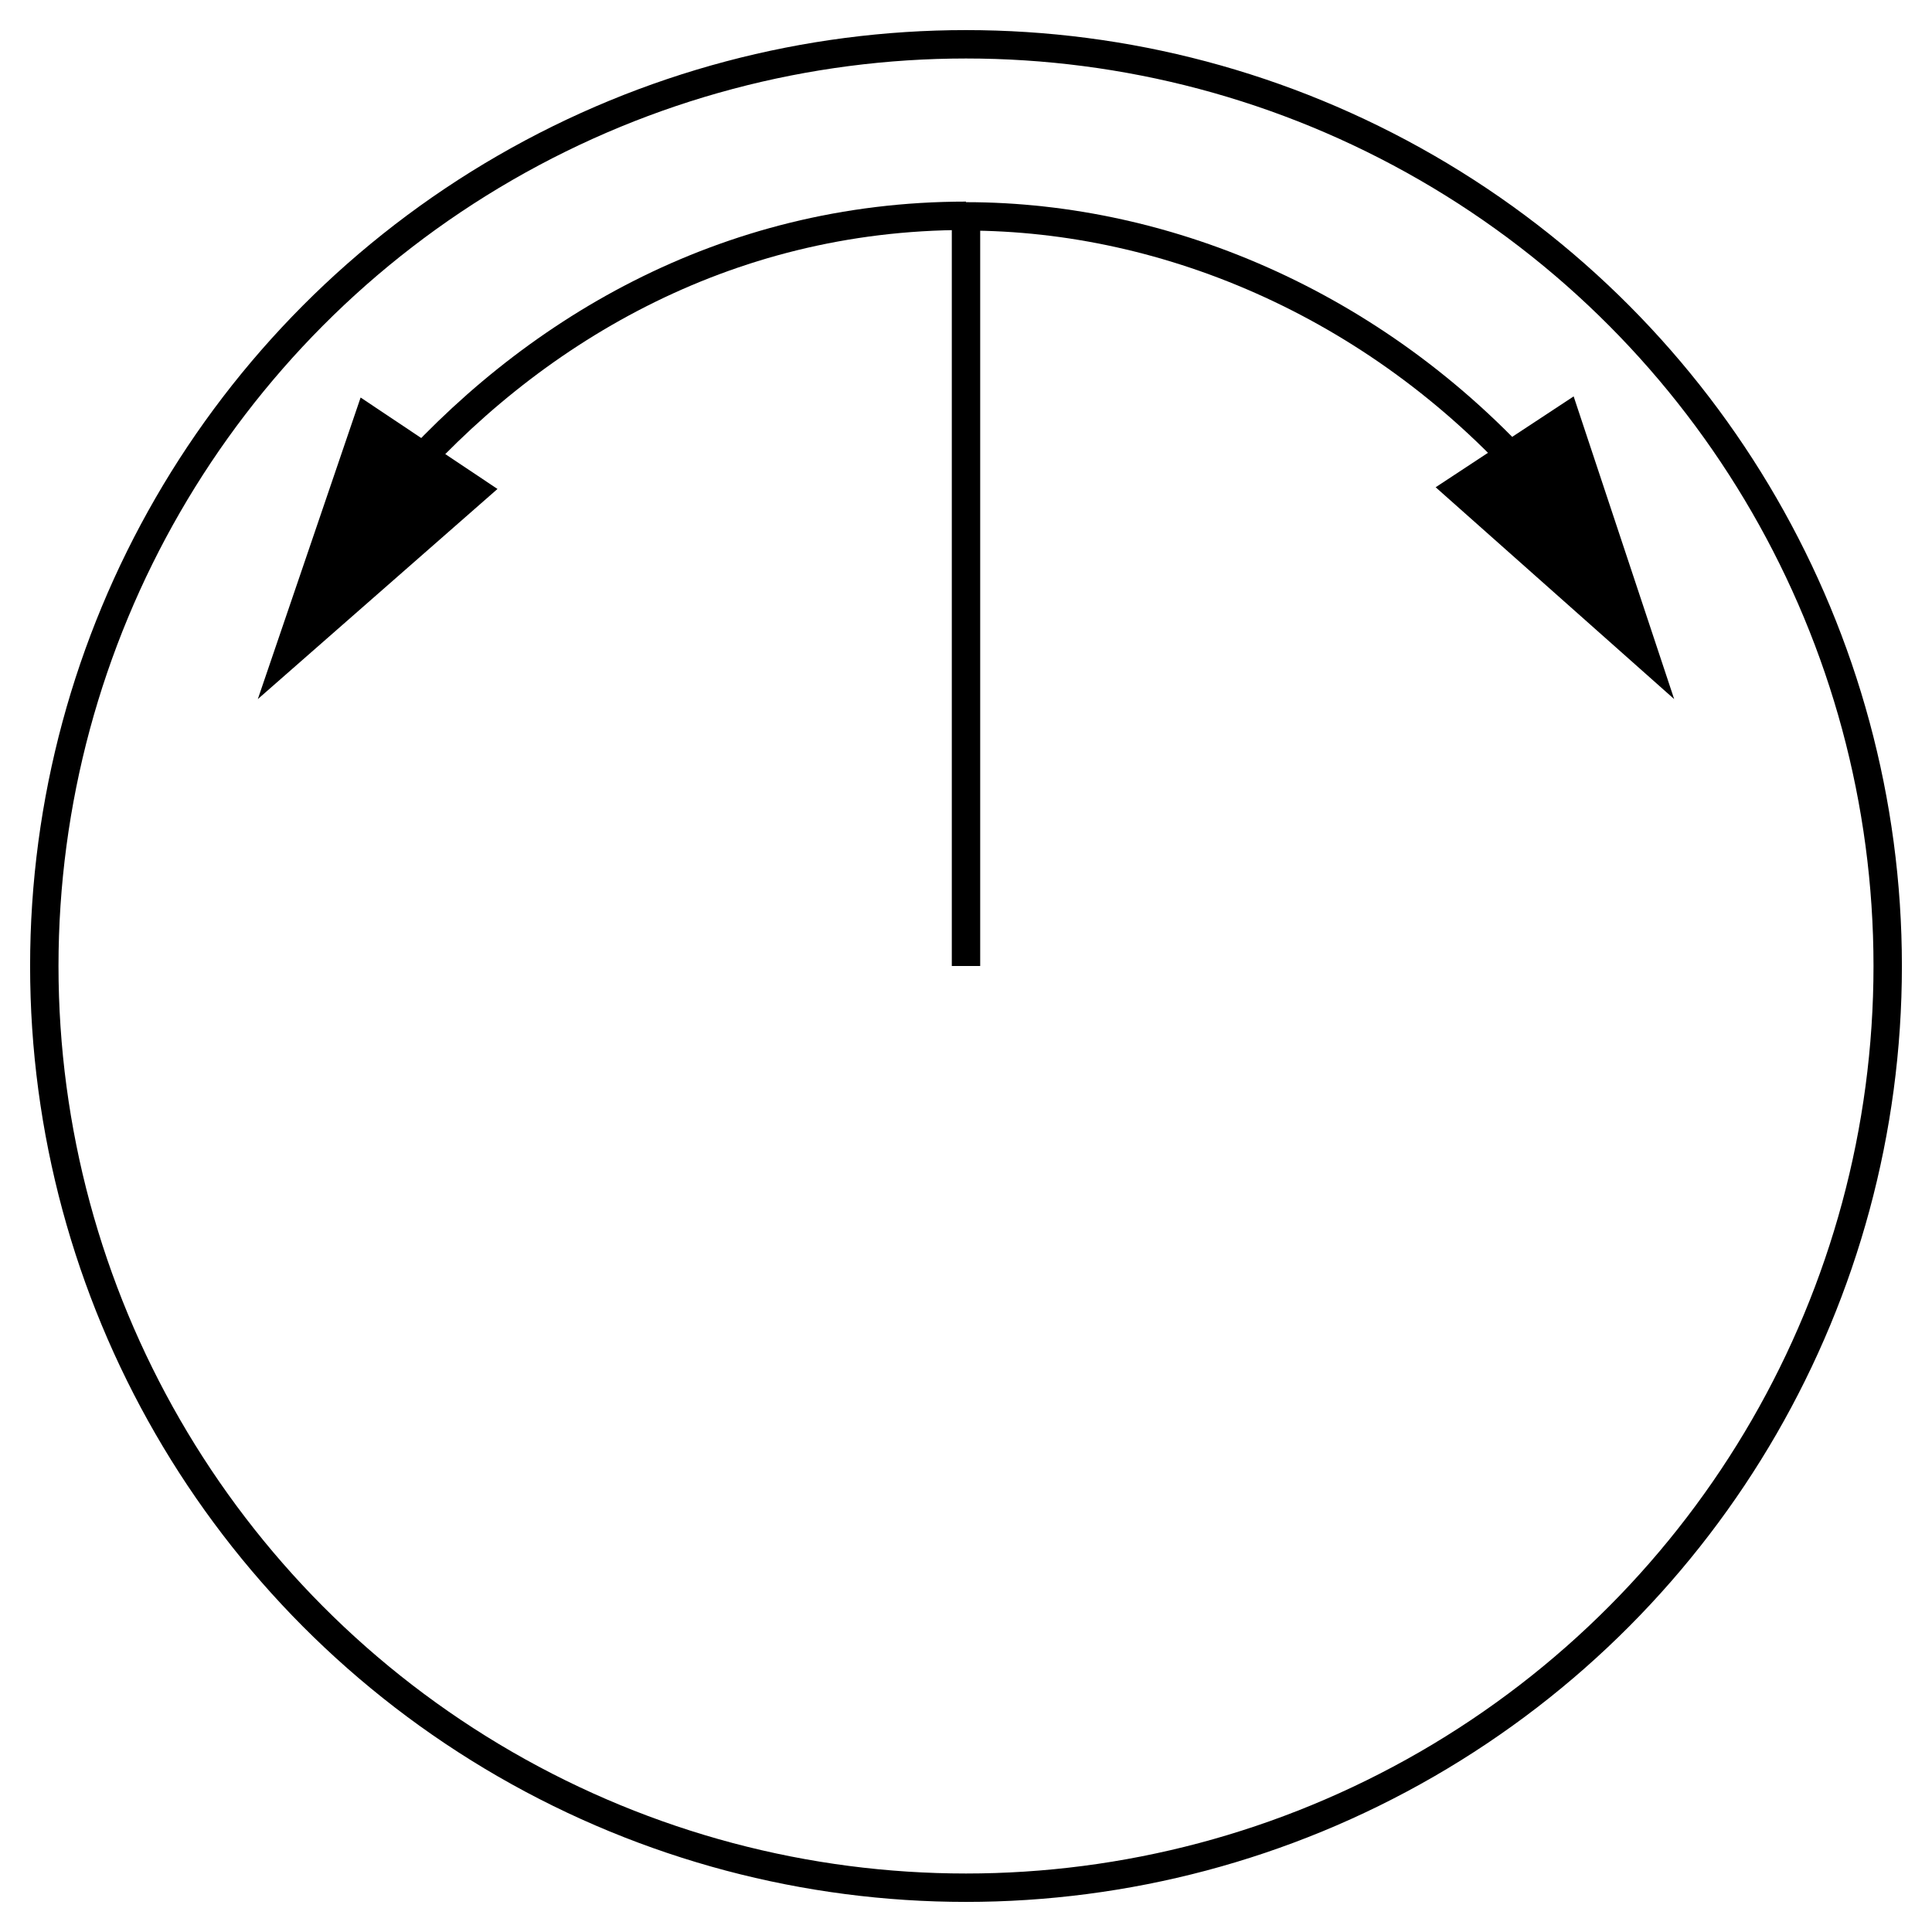 <?xml version="1.0" encoding="utf-8"?>
<!-- Generator: Adobe Illustrator 19.0.0, SVG Export Plug-In . SVG Version: 6.00 Build 0)  -->
<svg version="1.1" id="图层_1" xmlns="http://www.w3.org/2000/svg" xmlns:xlink="http://www.w3.org/1999/xlink" x="0px" y="0px"
	 viewBox="0 0 340.2 340.2" style="enable-background:new 0 0 340.2 340.2;" xml:space="preserve">
<style type="text/css">
	.st0{fill:none;stroke:#000000;stroke-width:5;stroke-miterlimit:10;}
	.st1{fill:none;}
</style>
<circle id="XMLID_1_" class="st0" cx="170.1" cy="170.1" r="162.3"/>
<line id="XMLID_2_" class="st0" x1="170.1" y1="38.1" x2="170.1" y2="170.1"/>
<g id="XMLID_4_">
	<g id="XMLID_15_">
		<g id="XMLID_18_">
			<g>
				<path class="st0" d="M69.5,85.9C93.1,58.6,127.5,38,170.1,38"/>
				<g>
					<polygon points="87.6,86.1 45.4,123.1 63.5,70 					"/>
				</g>
			</g>
		</g>
		<g id="XMLID_16_">
			<path id="XMLID_3_" d="M52.4,117.9"/>
		</g>
	</g>
</g>
<g id="XMLID_20_">
	<g id="XMLID_23_">
		<g>
			<path class="st0" d="M170.1,38.1c35.8,0,73.5,16,100.9,47.6"/>
			<g>
				<polygon points="252.8,85.8 294.8,123.1 277.1,69.8 				"/>
			</g>
		</g>
	</g>
	<g id="XMLID_21_">
		<line id="XMLID_7_" x1="293.2" y1="115.5" x2="287.9" y2="117.8"/>
	</g>
</g>
<g>
	<path class="st1" d="M45.4,211.6"/>
</g>
<g>
	<path class="st1" d="M170.1,123.1"/>
</g>
<g>
	<path class="st1" d="M170.1,106.1"/>
</g>
</svg>
